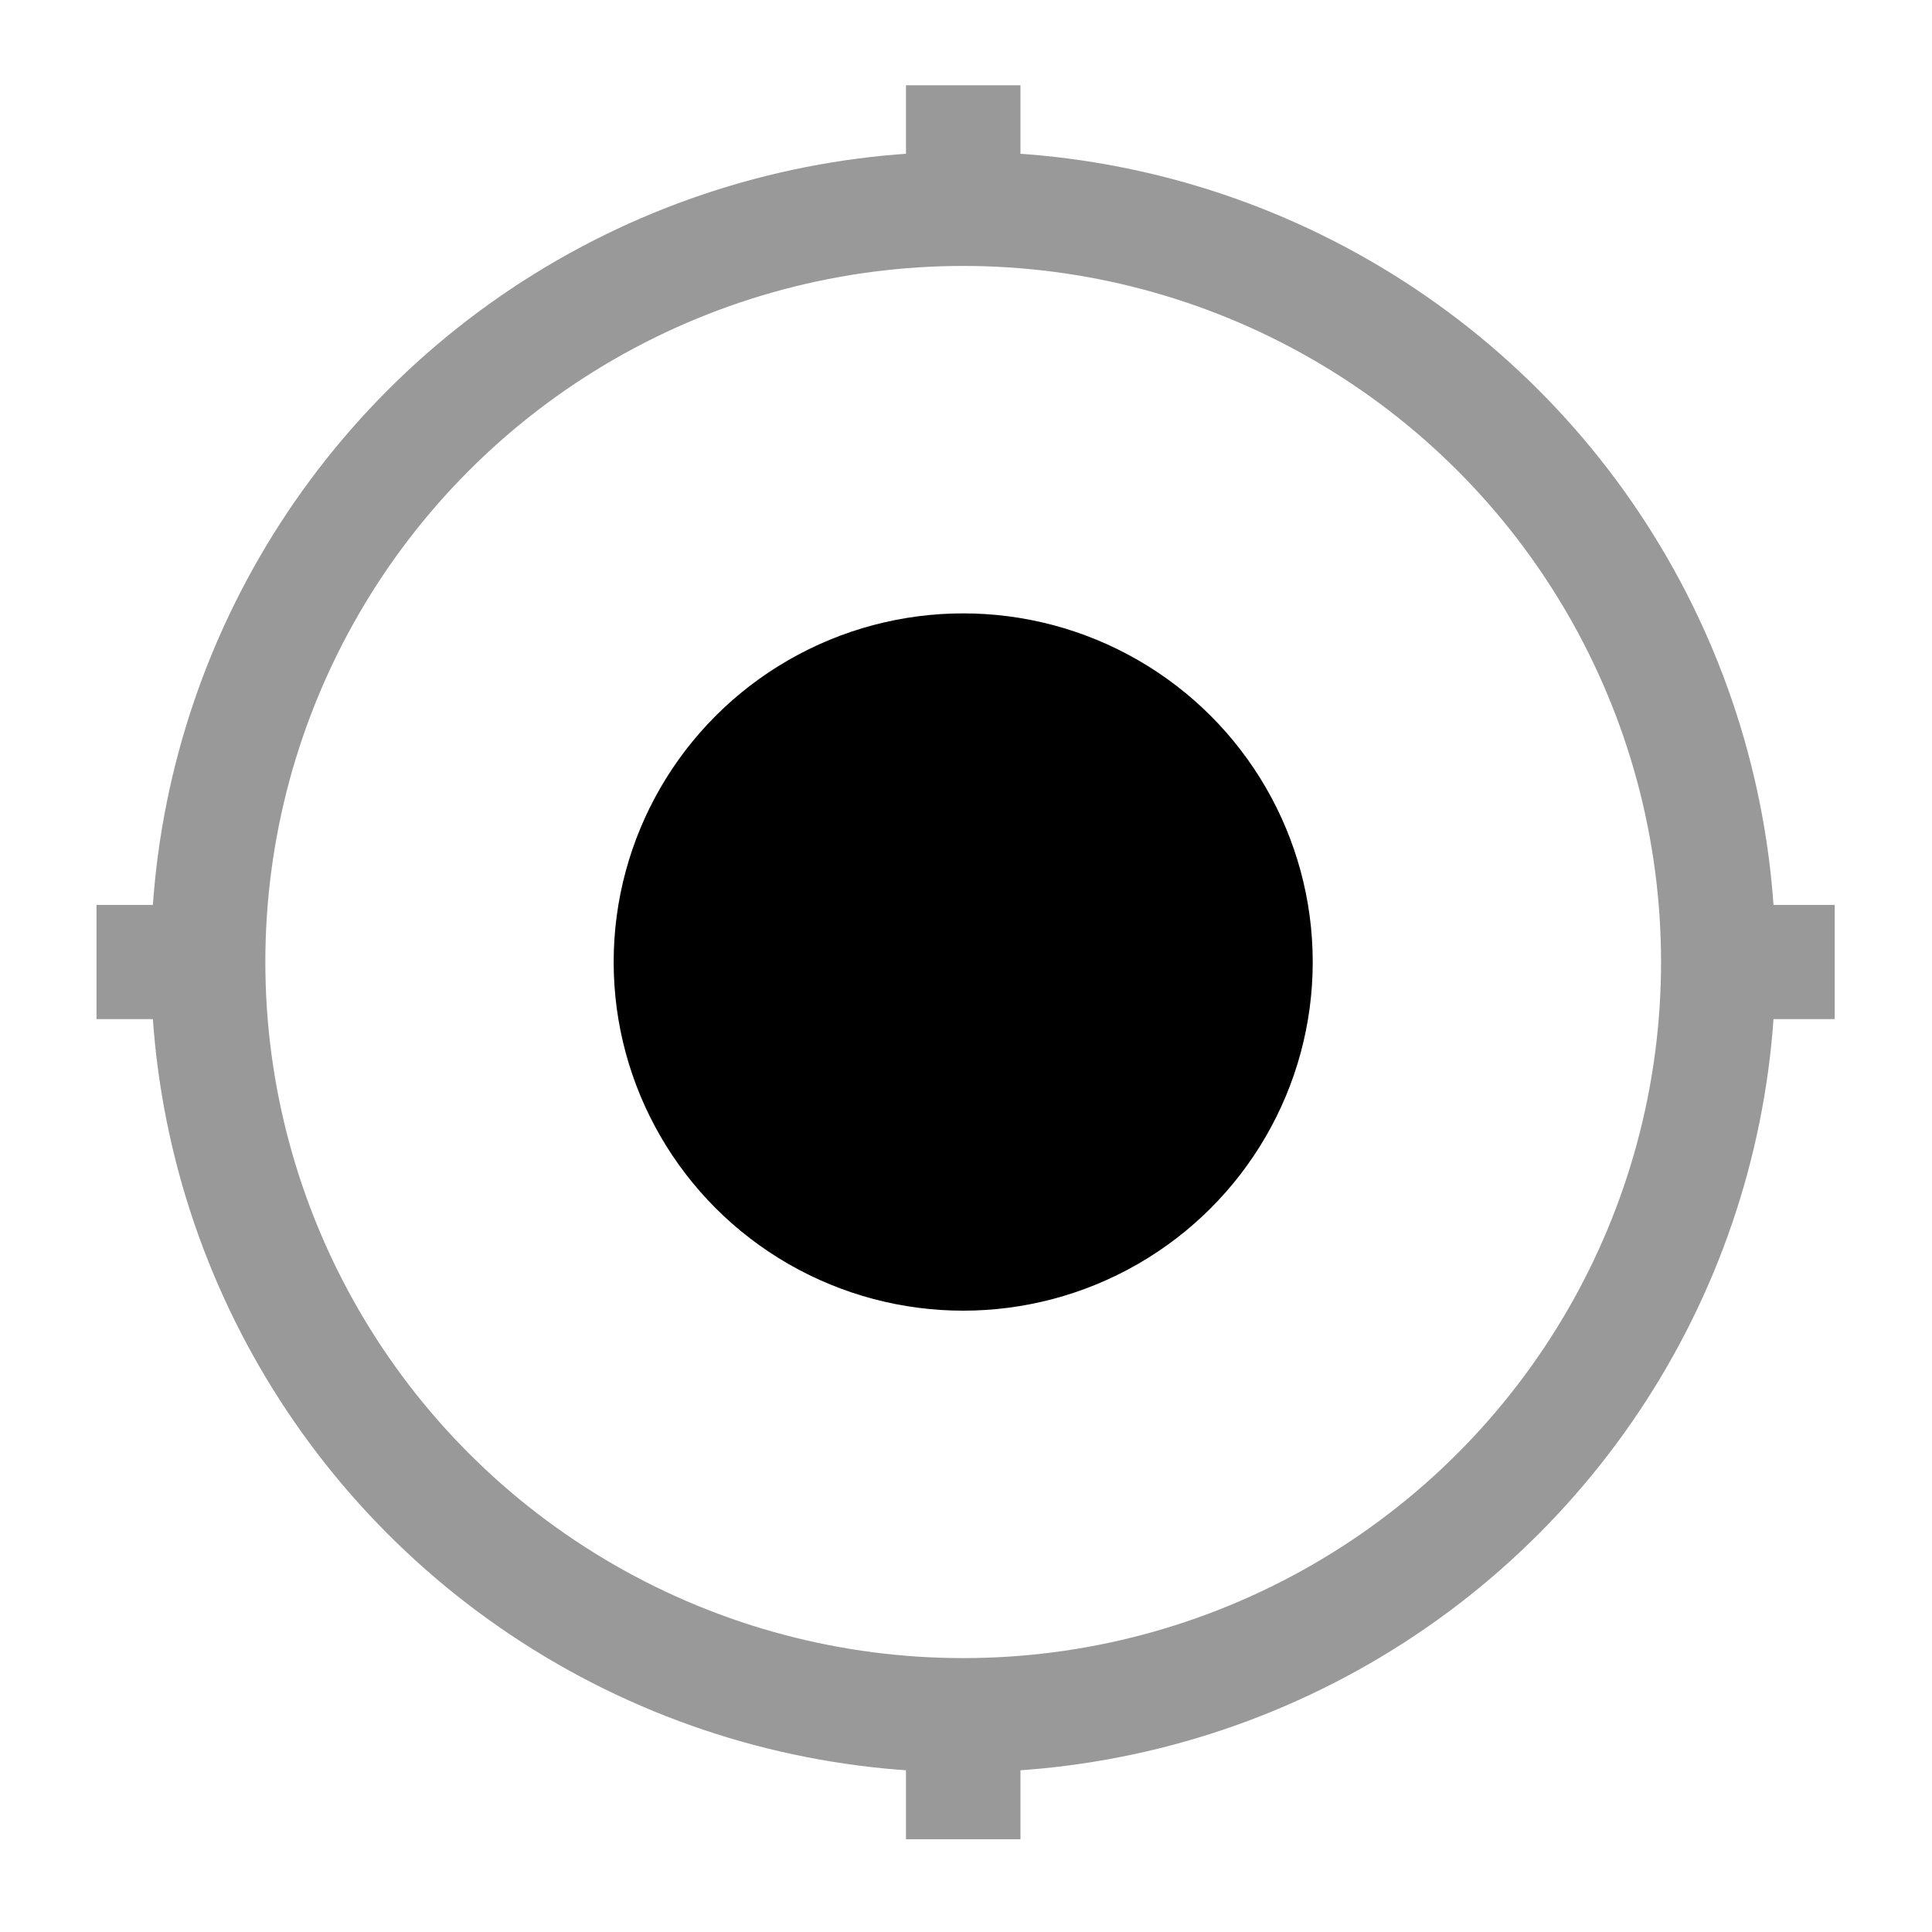 <?xml version="1.0" encoding="UTF-8" standalone="no"?>
<!-- Created with Inkscape (http://www.inkscape.org/) -->

<svg
   xmlns:dc="http://purl.org/dc/elements/1.1/"
   xmlns:cc="http://creativecommons.org/ns#"
   xmlns:rdf="http://www.w3.org/1999/02/22-rdf-syntax-ns#"
   xmlns:svg="http://www.w3.org/2000/svg"
   xmlns="http://www.w3.org/2000/svg"
   xmlns:sodipodi="http://sodipodi.sourceforge.net/DTD/sodipodi-0.dtd"
   xmlns:inkscape="http://www.inkscape.org/namespaces/inkscape"
   width="200"
   height="200"
   viewBox="0 0 52.917 52.917"
   version="1.1"
   id="svg8"
   inkscape:version="0.92.2 (5c3e80d, 2017-08-06)"
   sodipodi:docname="gps_signal.svg"
   inkscape:export-filename="C:\Users\tyrda\Documents\Web Assets\Icons\gps_signal2.png"
   inkscape:export-xdpi="96"
   inkscape:export-ydpi="96">
  <defs
     id="defs2">
    <inkscape:perspective
       sodipodi:type="inkscape:persp3d"
       inkscape:vp_x="0 : 26.458333 : 1"
       inkscape:vp_y="0 : 1000 : 0"
       inkscape:vp_z="52.916666 : 26.458333 : 1"
       inkscape:persp3d-origin="26.458333 : 17.638889 : 1"
       id="perspective4528" />
  </defs>
  <sodipodi:namedview
     id="base"
     pagecolor="#ffffff"
     bordercolor="#666666"
     borderopacity="1.0"
     inkscape:pageopacity="0.0"
     inkscape:pageshadow="2"
     inkscape:zoom="3.959798"
     inkscape:cx="14.119777"
     inkscape:cy="113.83886"
     inkscape:document-units="px"
     inkscape:current-layer="layer1"
     showgrid="false"
     units="px"
     inkscape:measure-start="0,0"
     inkscape:measure-end="0,0"
     showguides="true"
     inkscape:guide-bbox="true"
     inkscape:snap-bbox="true"
     inkscape:snap-bbox-midpoints="true"
     inkscape:snap-global="true"
     inkscape:snap-object-midpoints="true"
     inkscape:window-width="1920"
     inkscape:window-height="986"
     inkscape:window-x="-11"
     inkscape:window-y="-11"
     inkscape:window-maximized="1">
    <sodipodi:guide
       position="26.458,54.996"
       orientation="1,0"
       id="guide4506"
       inkscape:locked="false"
       inkscape:label=""
       inkscape:color="rgb(0,0,255)" />
    <sodipodi:guide
       position="3.118,26.458"
       orientation="0,1"
       id="guide4508"
       inkscape:locked="false"
       inkscape:label=""
       inkscape:color="rgb(0,0,255)" />
  </sodipodi:namedview>
  <g
     inkscape:label="Layer 1"
     inkscape:groupmode="layer"
     id="layer1"
     transform="translate(0,-244.083)">
    <g
       id="g4593"
       transform="matrix(1.185,0,0,1.182,-4.971,-49.348)">
      <ellipse
         ry="8.079"
         rx="8.079"
         cy="270.542"
         cx="26.458"
         id="path4504"
         style="fill:#000000;stroke-width:0.265" />
      <circle
         r="17.453"
         cy="270.542"
         cx="26.458"
         id="path4554"
         style="fill:none;stroke:#999999;stroke-width:2.646;stroke-miterlimit:4;stroke-dasharray:none" />
      <rect
         y="269.88"
         x="7.087"
         height="1.323"
         width="1.323"
         id="rect4558"
         style="fill:none;stroke:#999999;stroke-width:1.323;stroke-miterlimit:4;stroke-dasharray:none" />
      <rect
         y="269.88"
         x="44.617"
         height="1.323"
         width="1.323"
         id="rect4558-1"
         style="fill:none;stroke:#999999;stroke-width:1.323;stroke-miterlimit:4;stroke-dasharray:none" />
      <rect
         y="250.887"
         x="25.797"
         height="1.323"
         width="1.323"
         id="rect4558-3"
         style="fill:none;stroke:#999999;stroke-width:1.323;stroke-miterlimit:4;stroke-dasharray:none" />
      <rect
         y="288.885"
         x="25.797"
         height="1.323"
         width="1.323"
         id="rect4558-8"
         style="fill:none;stroke:#999999;stroke-width:1.323;stroke-miterlimit:4;stroke-dasharray:none" />
    </g>
  </g>
</svg>
